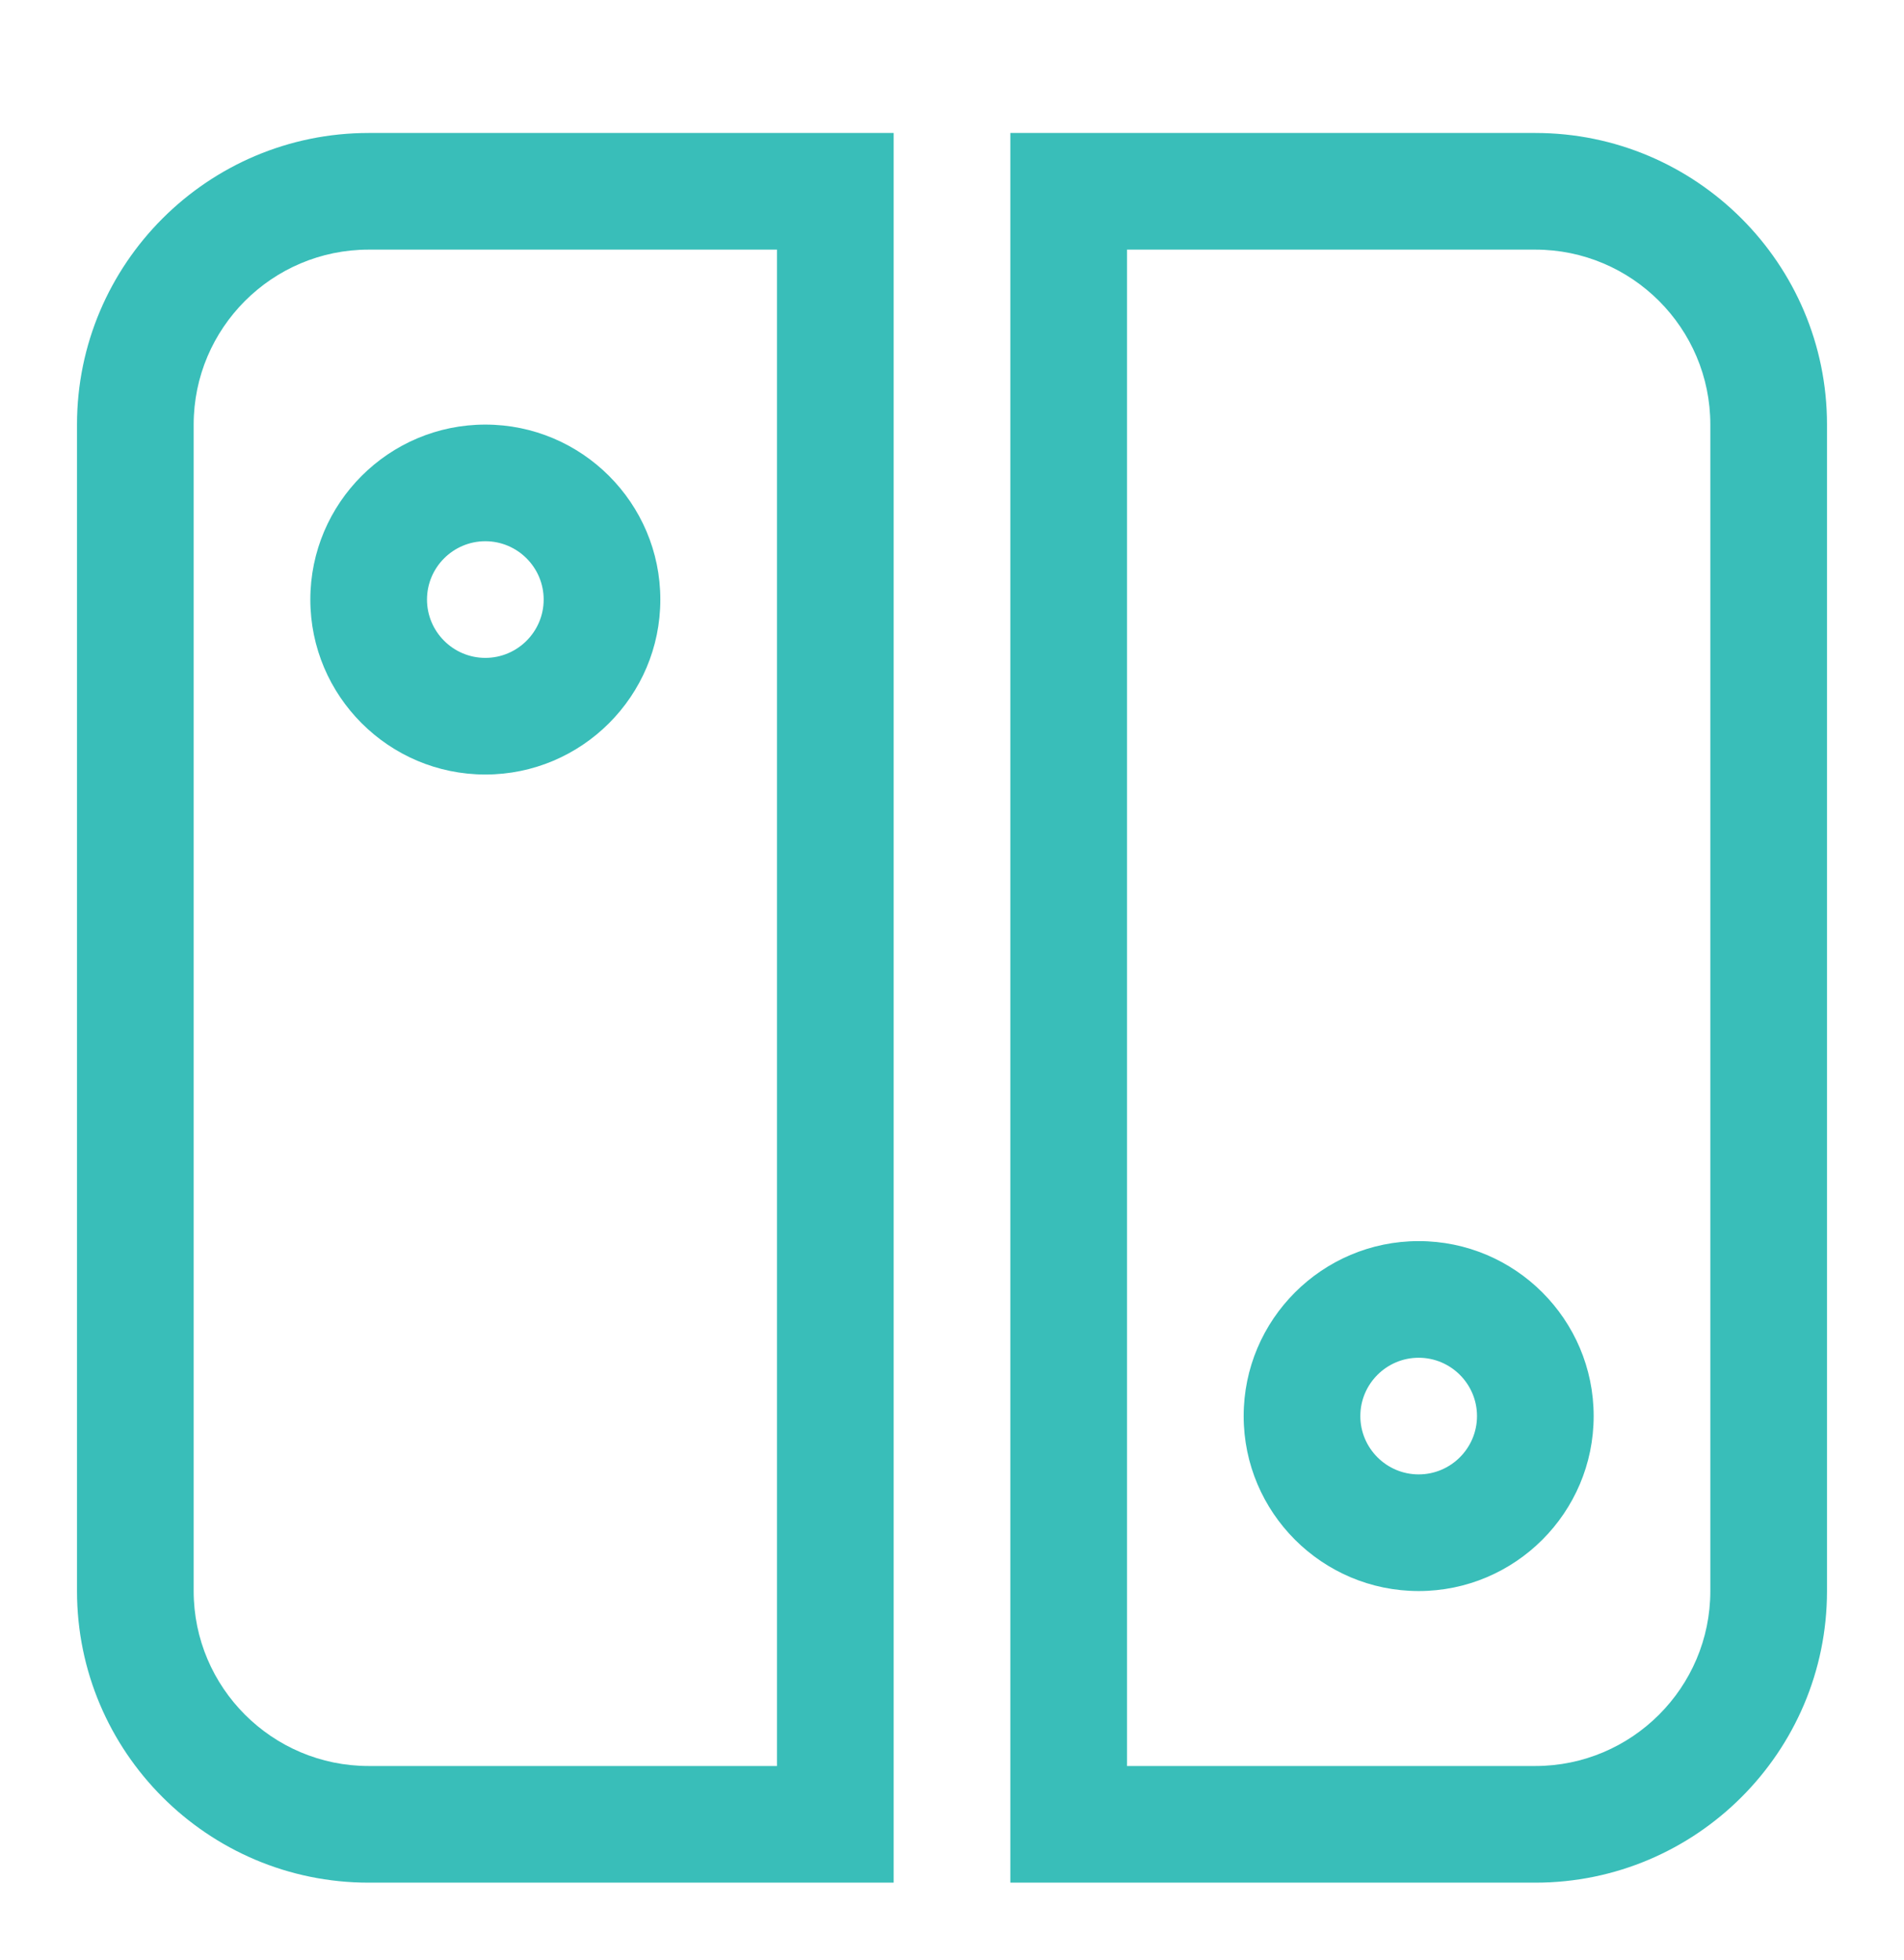 <svg width="102" height="105" viewBox="0 0 102 105" fill="none" xmlns="http://www.w3.org/2000/svg">
<g filter="url(#filter0_d)">
<path d="M47.875 96.875H19.75C11.134 96.875 4.125 89.866 4.125 81.25V18.75C4.125 10.134 11.134 3.125 19.75 3.125H47.875V96.875ZM19.75 9.375C14.581 9.375 10.375 13.581 10.375 18.75V81.25C10.375 86.419 14.581 90.625 19.75 90.625H41.625V9.375H19.75Z" fill="#39BEB9"/>
<path d="M26 37.5C20.831 37.5 16.625 33.294 16.625 28.125C16.625 22.956 20.831 18.75 26 18.75C31.169 18.75 35.375 22.956 35.375 28.125C35.375 33.294 31.169 37.5 26 37.5ZM26 25C24.278 25 22.875 26.403 22.875 28.125C22.875 29.847 24.278 31.25 26 31.25C27.722 31.25 29.125 29.847 29.125 28.125C29.125 26.403 27.722 25 26 25Z" fill="#39BEB9"/>
<path d="M82.25 96.875H54.125V3.125H82.25C90.866 3.125 97.875 10.134 97.875 18.75V81.25C97.875 89.866 90.866 96.875 82.25 96.875ZM60.375 90.625H82.25C87.419 90.625 91.625 86.419 91.625 81.25V18.75C91.625 13.581 87.419 9.375 82.25 9.375H60.375V90.625Z" fill="#39BEB9"/>
<path d="M76 81.25C70.831 81.25 66.625 77.044 66.625 71.875C66.625 66.706 70.831 62.5 76 62.5C81.169 62.5 85.375 66.706 85.375 71.875C85.375 77.044 81.169 81.25 76 81.25ZM76 68.75C74.278 68.75 72.875 70.153 72.875 71.875C72.875 73.597 74.278 75 76 75C77.722 75 79.125 73.597 79.125 71.875C79.125 70.153 77.722 68.75 76 68.75Z" fill="#39BEB9"/>
</g>
<defs>
<filter id="filter0_d" x="-3" y="0" width="108" height="108" filterUnits="userSpaceOnUse" color-interpolation-filters="sRGB">
<feFlood flood-opacity="0" result="BackgroundImageFix"/>
<feColorMatrix in="SourceAlpha" type="matrix" values="0 0 0 0 0 0 0 0 0 0 0 0 0 0 0 0 0 0 127 0"/>
<feOffset dy="4"/>
<feGaussianBlur stdDeviation="2"/>
<feColorMatrix type="matrix" values="0 0 0 0 0 0 0 0 0 0 0 0 0 0 0 0 0 0 0.25 0"/>
<feBlend mode="normal" in2="BackgroundImageFix" result="effect1_dropShadow"/>
<feBlend mode="normal" in="SourceGraphic" in2="effect1_dropShadow" result="shape"/>
</filter>
</defs>
</svg>
